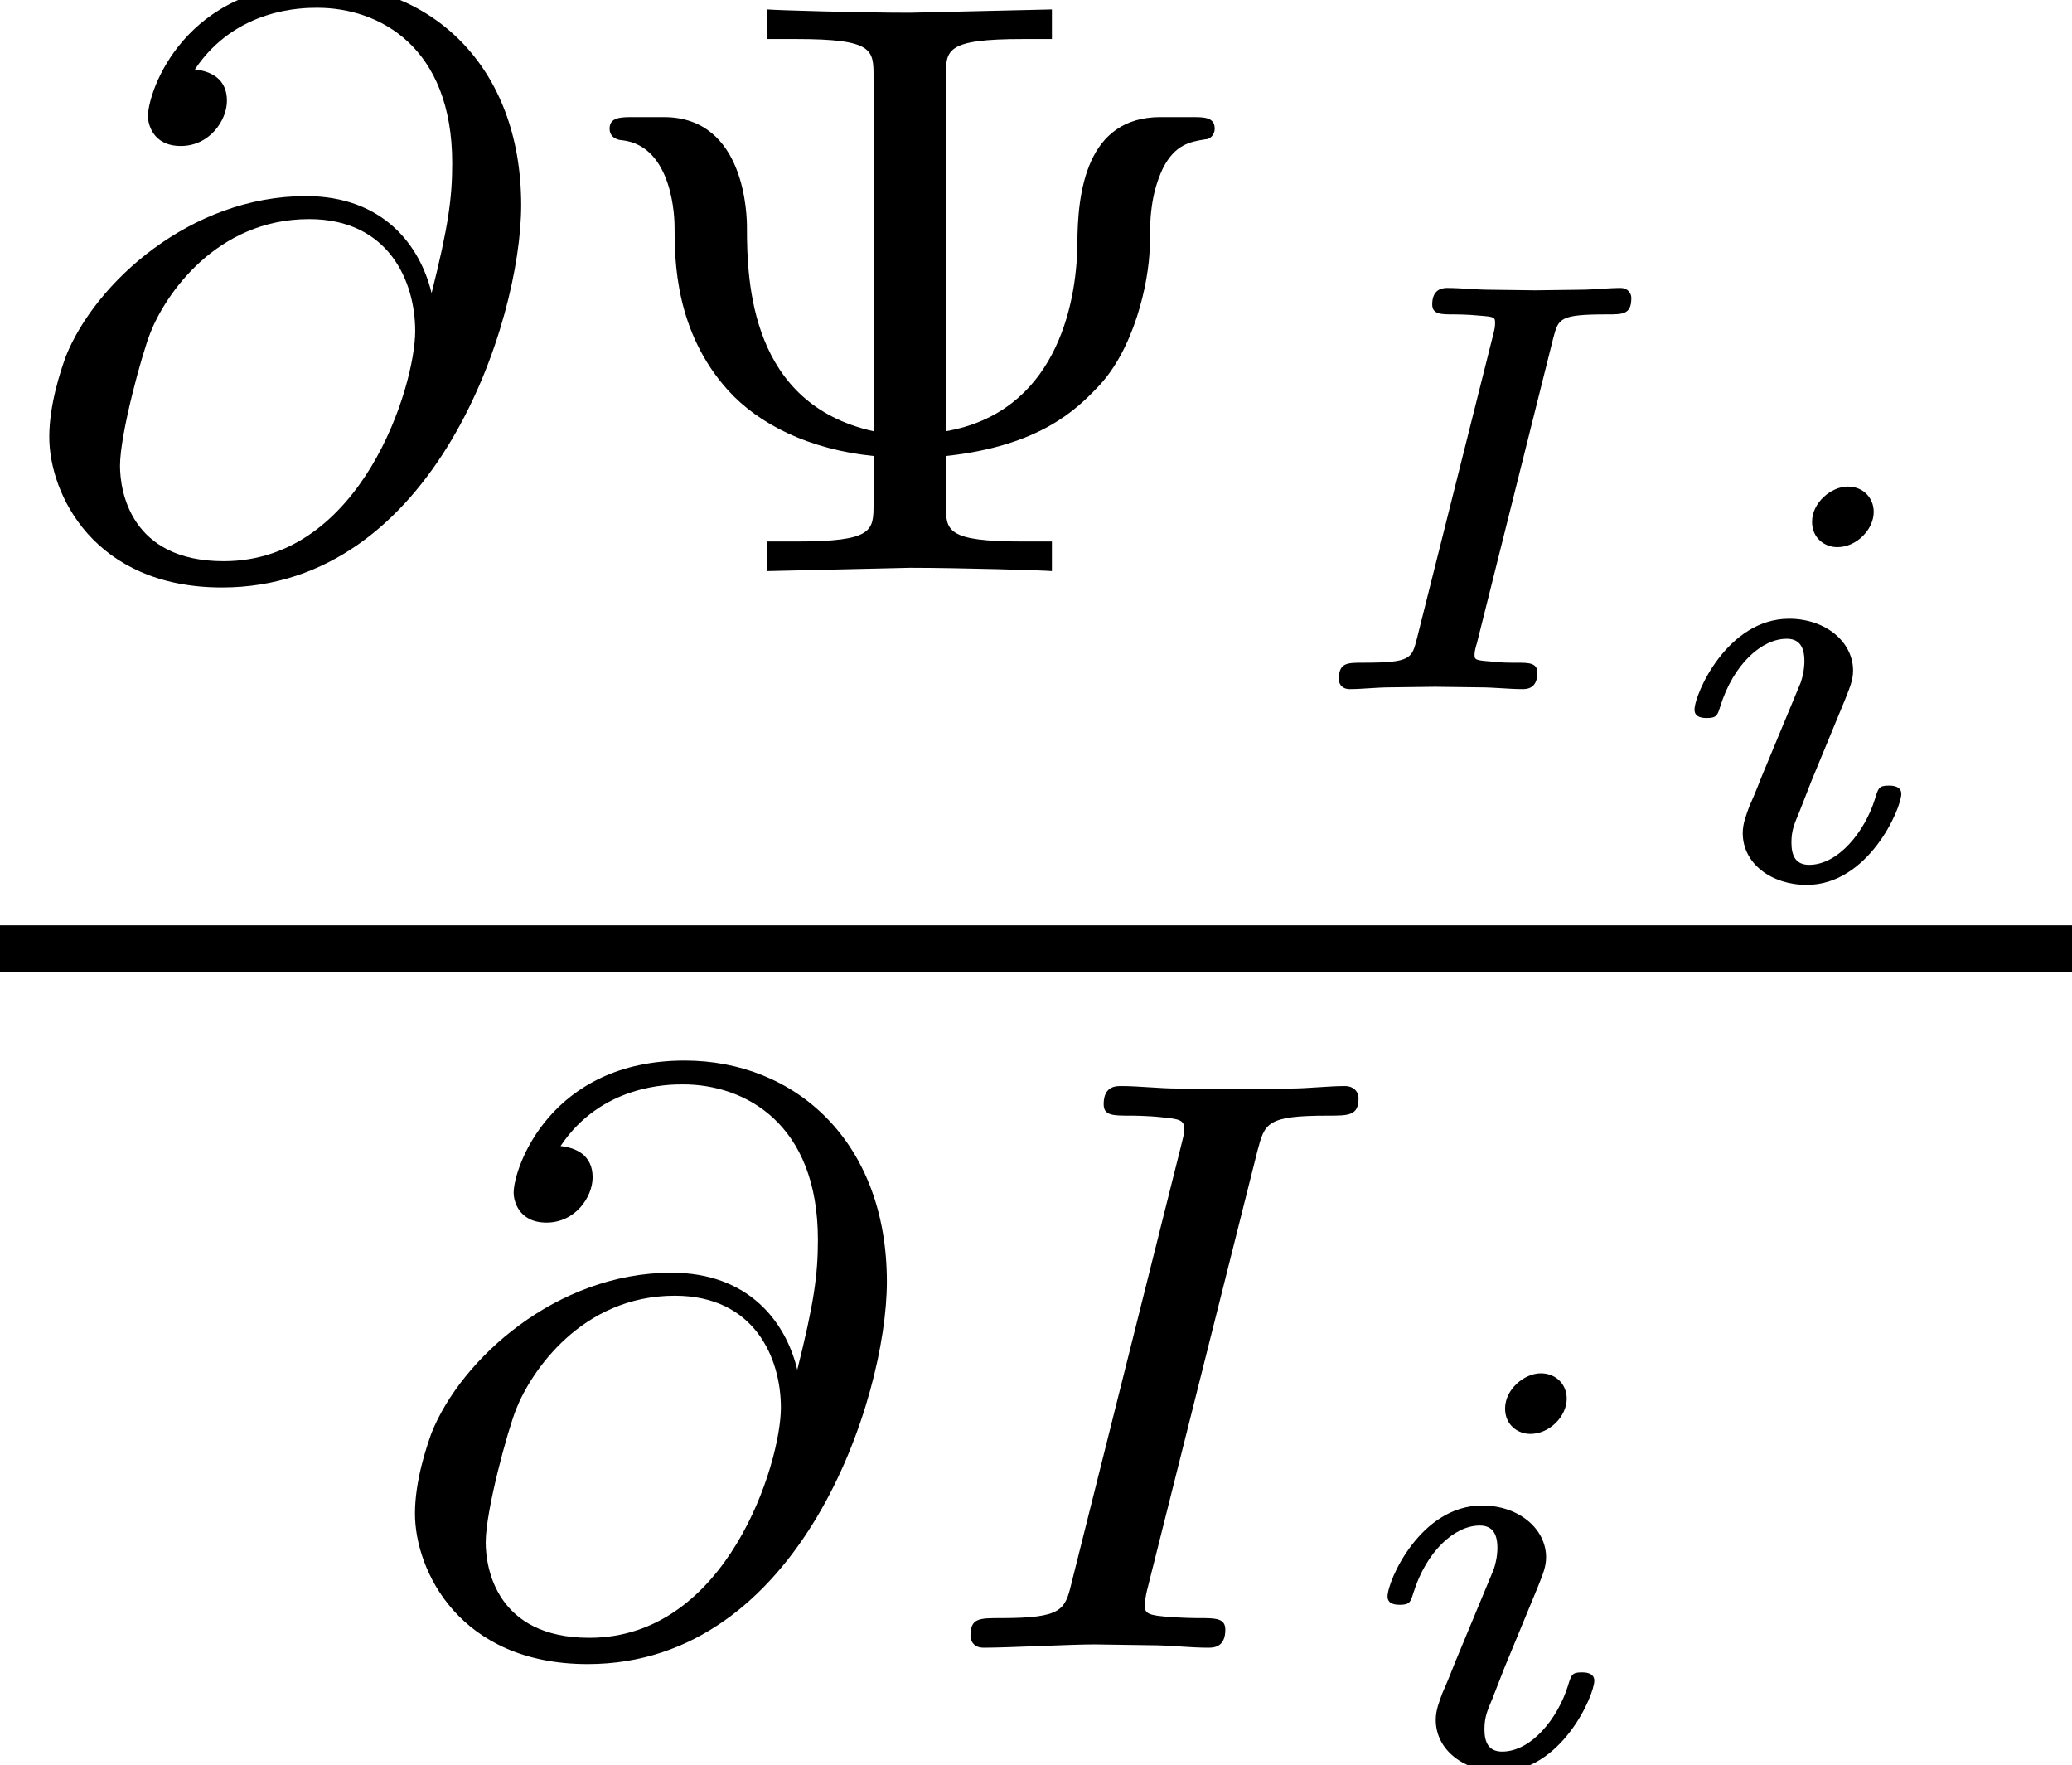 <?xml version='1.0' encoding='UTF-8'?>
<!-- This file was generated by dvisvgm 2.13.3 -->
<svg version='1.1' xmlns='http://www.w3.org/2000/svg' xmlns:xlink='http://www.w3.org/1999/xlink' width='17.576pt' height='14.969pt' viewBox='163.068 -10.537 17.576 14.969'>
<defs>
<path id='g0-73' d='M3.039-3.318C3.039-3.357 3.009-3.402 2.949-3.402C2.839-3.402 2.715-3.387 2.605-3.387L2.222-3.382L1.838-3.387C1.724-3.387 1.594-3.402 1.479-3.402C1.45-3.402 1.35-3.402 1.35-3.263C1.35-3.178 1.425-3.178 1.529-3.178C1.549-3.178 1.644-3.178 1.743-3.168C1.878-3.158 1.883-3.153 1.883-3.108C1.883-3.083 1.883-3.073 1.873-3.029L1.22-.428C1.176-.259 1.171-.224 .762-.224C.628-.224 .558-.224 .558-.085C.558-.03 .598 0 .648 0C.757 0 .882-.015 .991-.015L1.375-.02L1.758-.015C1.873-.015 2.002 0 2.117 0C2.147 0 2.242 0 2.242-.139C2.242-.224 2.167-.224 2.067-.224C1.988-.224 1.938-.224 1.853-.234C1.714-.244 1.709-.249 1.709-.294C1.709-.319 1.719-.359 1.729-.389L2.376-2.974C2.421-3.143 2.426-3.178 2.834-3.178C2.969-3.178 3.039-3.178 3.039-3.318Z'/>
<path id='g0-105' d='M1.973-3.108C1.973-3.228 1.883-3.323 1.753-3.323C1.614-3.323 1.45-3.188 1.45-3.024C1.45-2.884 1.559-2.809 1.664-2.809C1.828-2.809 1.973-2.959 1.973-3.108ZM2.207-.717C2.207-.787 2.122-.787 2.102-.787C2.017-.787 2.012-.767 1.983-.672C1.898-.399 1.674-.115 1.425-.115C1.31-.115 1.275-.194 1.275-.304C1.275-.408 1.3-.463 1.34-.558L1.445-.827L1.729-1.514C1.768-1.614 1.798-1.679 1.798-1.763C1.798-2.002 1.569-2.202 1.255-2.202C.732-2.202 .453-1.564 .453-1.43C.453-1.36 .533-1.36 .558-1.36C.643-1.36 .648-1.385 .672-1.46C.782-1.813 1.021-2.032 1.235-2.032C1.33-2.032 1.385-1.978 1.385-1.843C1.385-1.823 1.385-1.758 1.355-1.664L1.026-.872C.991-.787 .991-.777 .917-.608C.892-.538 .862-.468 .862-.384C.862-.125 1.106 .055 1.405 .055C1.928 .055 2.207-.593 2.207-.717Z'/>
<path id='g2-9' d='M5.621-3.752C5.621-3.85 5.53-3.85 5.426-3.85H5.161C4.533-3.85 4.456-3.215 4.456-2.769C4.449-2.239 4.261-1.346 3.34-1.186V-4.191C3.34-4.421 3.34-4.512 3.996-4.512H4.24V-4.763L3.034-4.735C2.622-4.735 1.897-4.756 1.827-4.763V-4.512H2.071C2.727-4.512 2.727-4.421 2.727-4.191V-1.186C1.688-1.416 1.653-2.441 1.653-2.915C1.653-2.999 1.646-3.85 .948-3.85H.69C.586-3.85 .488-3.85 .488-3.752C.488-3.668 .572-3.654 .593-3.654C1.032-3.605 1.039-2.971 1.039-2.922C1.039-2.629 1.046-2.029 1.492-1.534C1.75-1.248 2.176-1.032 2.727-.976V-.572C2.727-.342 2.727-.251 2.071-.251H1.827V0L3.034-.028C3.445-.028 4.17-.007 4.24 0V-.251H3.996C3.34-.251 3.34-.342 3.34-.572V-.976C4.135-1.06 4.449-1.374 4.617-1.548C4.937-1.869 5.063-2.448 5.07-2.748C5.07-2.985 5.077-3.194 5.182-3.417C5.286-3.619 5.412-3.64 5.537-3.661C5.586-3.661 5.621-3.703 5.621-3.752Z'/>
<path id='g1-64' d='M4.421-3.103C4.421-4.296 3.64-4.979 2.706-4.979C1.569-4.979 1.255-4.073 1.255-3.857C1.255-3.801 1.29-3.605 1.534-3.605S1.925-3.822 1.925-3.989C1.925-4.177 1.785-4.24 1.653-4.254C2.001-4.777 2.573-4.777 2.692-4.777C3.215-4.777 3.836-4.449 3.836-3.459C3.836-3.159 3.801-2.915 3.661-2.357C3.564-2.762 3.25-3.18 2.594-3.18C1.618-3.18 .809-2.448 .558-1.82C.516-1.702 .418-1.416 .418-1.137C.418-.656 .795 .139 1.883 .139C3.689 .139 4.421-2.113 4.421-3.103ZM3.522-2.036C3.522-1.569 3.068-.084 1.897-.084C1.109-.084 1.018-.676 1.018-.893C1.018-1.165 1.206-1.848 1.276-2.022C1.402-2.343 1.834-2.985 2.622-2.985C3.299-2.985 3.522-2.455 3.522-2.036Z'/>
<path id='g1-73' d='M3.738-4.659C3.738-4.721 3.689-4.763 3.626-4.763C3.48-4.763 3.306-4.742 3.159-4.742L2.685-4.735L2.204-4.742C2.05-4.742 1.876-4.763 1.723-4.763C1.681-4.763 1.576-4.763 1.576-4.61C1.576-4.512 1.653-4.512 1.806-4.512C1.806-4.512 1.953-4.512 2.071-4.498C2.211-4.484 2.26-4.477 2.26-4.4C2.26-4.359 2.246-4.31 2.232-4.254L1.304-.551C1.248-.321 1.227-.251 .704-.251C.516-.251 .446-.251 .446-.098C.446-.098 .446 0 .558 0C.767 0 1.29-.028 1.499-.028L1.981-.021C2.134-.021 2.308 0 2.462 0C2.504 0 2.608 0 2.608-.153C2.608-.251 2.525-.251 2.385-.251C2.385-.251 2.225-.251 2.085-.265C1.925-.279 1.925-.307 1.925-.37C1.925-.37 1.925-.418 1.953-.523L2.88-4.212C2.943-4.449 2.957-4.512 3.48-4.512C3.654-4.512 3.738-4.512 3.738-4.659Z'/>
</defs>
<g id='page1'>
<use x='163.068' y='-5.694' xlink:href='#g1-64'/>
<use x='167.751' y='-5.694' xlink:href='#g2-9'/>
<use x='173.867' y='-4.693' xlink:href='#g0-73'/>
<use x='176.989' y='-3.088' xlink:href='#g0-105'/>
<rect x='163.068' y='-2.69' height='.398' width='17.576'/>
<use x='166.17' y='3.436' xlink:href='#g1-64'/>
<use x='170.854' y='3.436' xlink:href='#g1-73'/>
<use x='174.385' y='4.432' xlink:href='#g0-105'/>
</g>
</svg>